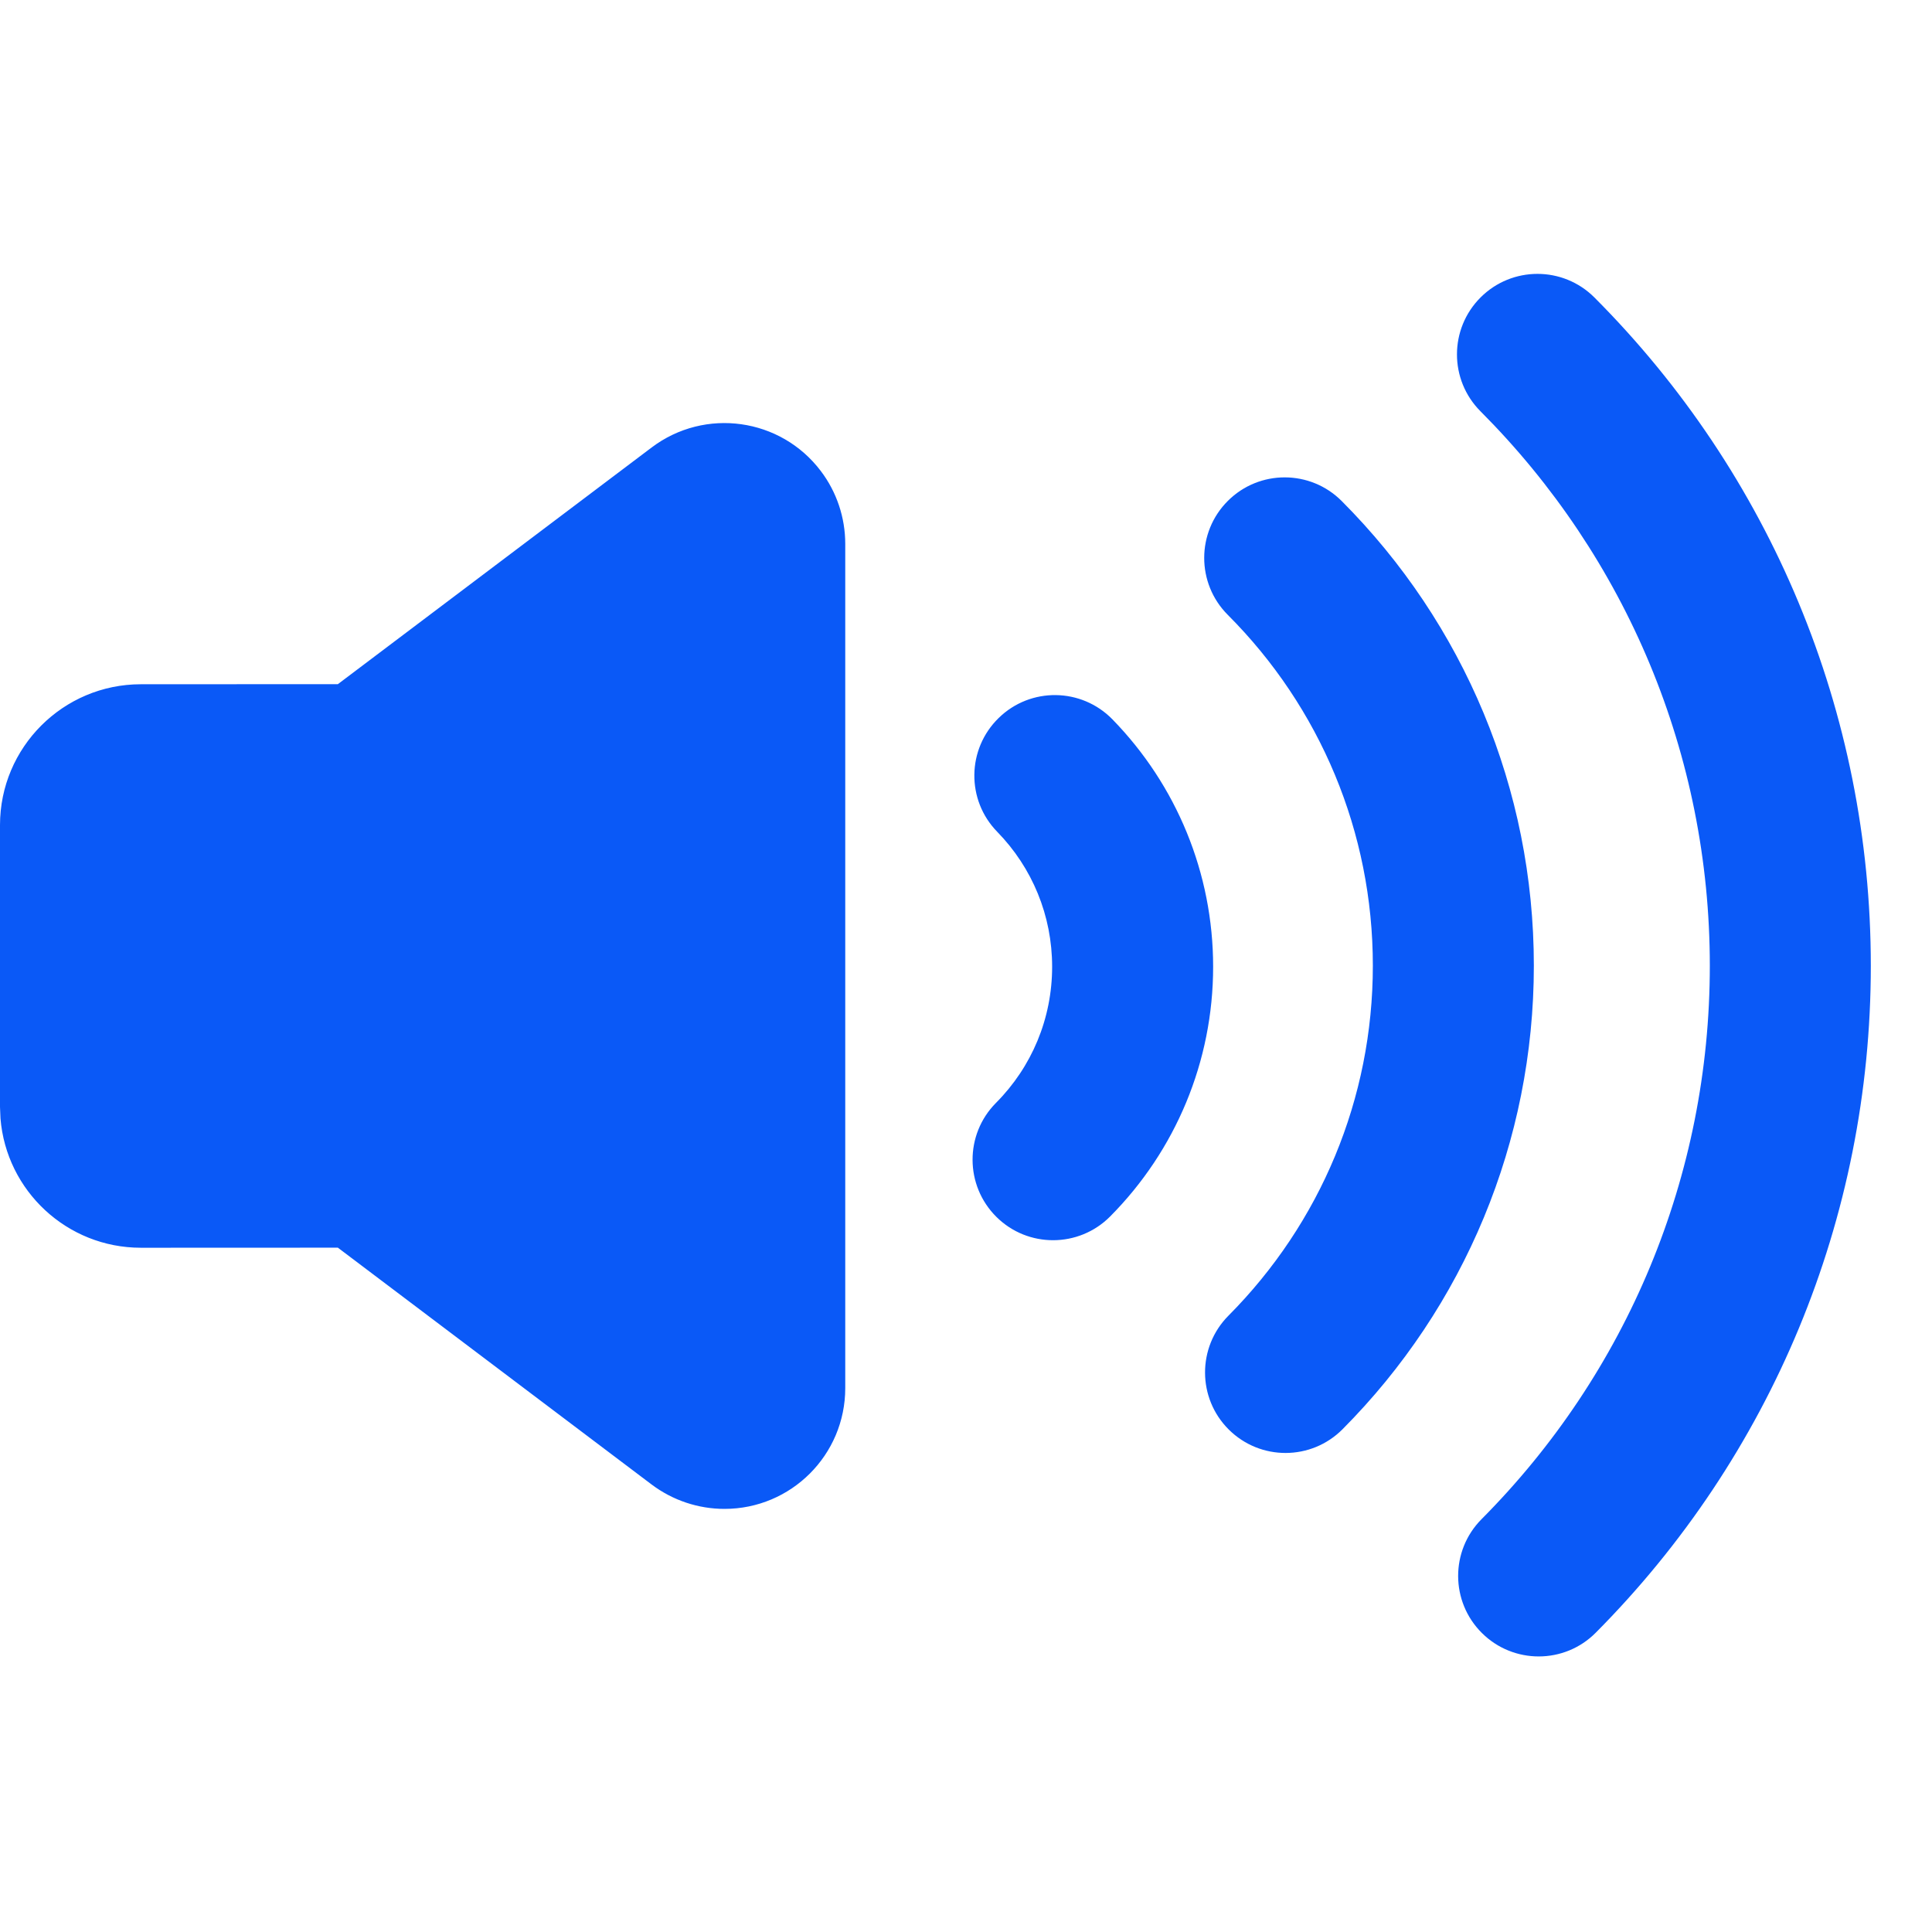 <?xml version="1.0" encoding="UTF-8"?>
<svg width="24px" height="24px" viewBox="0 0 24 24" version="1.1" xmlns="http://www.w3.org/2000/svg" xmlns:xlink="http://www.w3.org/1999/xlink">
    <title>ic_audio_on</title>
    <defs>
        <path d="M19.807,3.696 C21.99,5.884 23.24,8.843 23.24,11.997 C23.24,15.143 21.997,18.095 19.823,20.282 C19.434,20.674 18.8,20.675 18.409,20.286 C18.017,19.897 18.015,19.264 18.404,18.872 C20.21,17.056 21.24,14.609 21.24,11.997 C21.24,9.378 20.204,6.926 18.391,5.109 C18.001,4.718 18.002,4.085 18.392,3.695 C18.783,3.304 19.417,3.305 19.807,3.696 Z M16.667,6.224 C18.185,7.745 19.054,9.802 19.054,11.995 C19.054,14.181 18.19,16.234 16.678,17.754 C16.289,18.146 15.656,18.148 15.264,17.758 C14.873,17.369 14.871,16.736 15.26,16.344 C16.402,15.195 17.054,13.648 17.054,11.995 C17.054,10.337 16.399,8.786 15.251,7.637 C14.861,7.246 14.862,6.612 15.253,6.222 C15.644,5.832 16.277,5.833 16.667,6.224 Z M13.82,8.937 C14.615,9.753 15.07,10.846 15.07,12.009 C15.07,13.186 14.604,14.292 13.791,15.111 C13.402,15.503 12.768,15.505 12.377,15.116 C11.985,14.726 11.983,14.093 12.372,13.701 C12.817,13.254 13.07,12.653 13.07,12.009 C13.07,11.373 12.823,10.779 12.388,10.333 C12.002,9.938 12.01,9.305 12.406,8.919 C12.801,8.533 13.434,8.541 13.82,8.937 Z M8.096,5.558 L4.197,8.499 L1.75,8.5 C0.784,8.5 0,9.284 0,10.25 L0,13.75 L0.006,13.894 C0.079,14.793 0.832,15.5 1.75,15.5 L4.197,15.499 L8.096,18.442 C8.357,18.638 8.674,18.744 9,18.744 C9.828,18.744 10.5,18.073 10.5,17.244 L10.5,6.756 C10.5,6.43 10.394,6.112 10.197,5.852 C9.698,5.191 8.758,5.059 8.096,5.558 Z" id="path-1"></path>
    </defs>
    <g id="ic_audio_on" stroke="none" stroke-width="1" fill="none" fill-rule="evenodd">
        <mask id="mask-2" fill="white">
            <use xlink:href="#path-1"></use>
        </mask>
        <use id="合并形状" fill="#0A59F7" xlink:href="#path-1"></use>
    </g>
</svg>